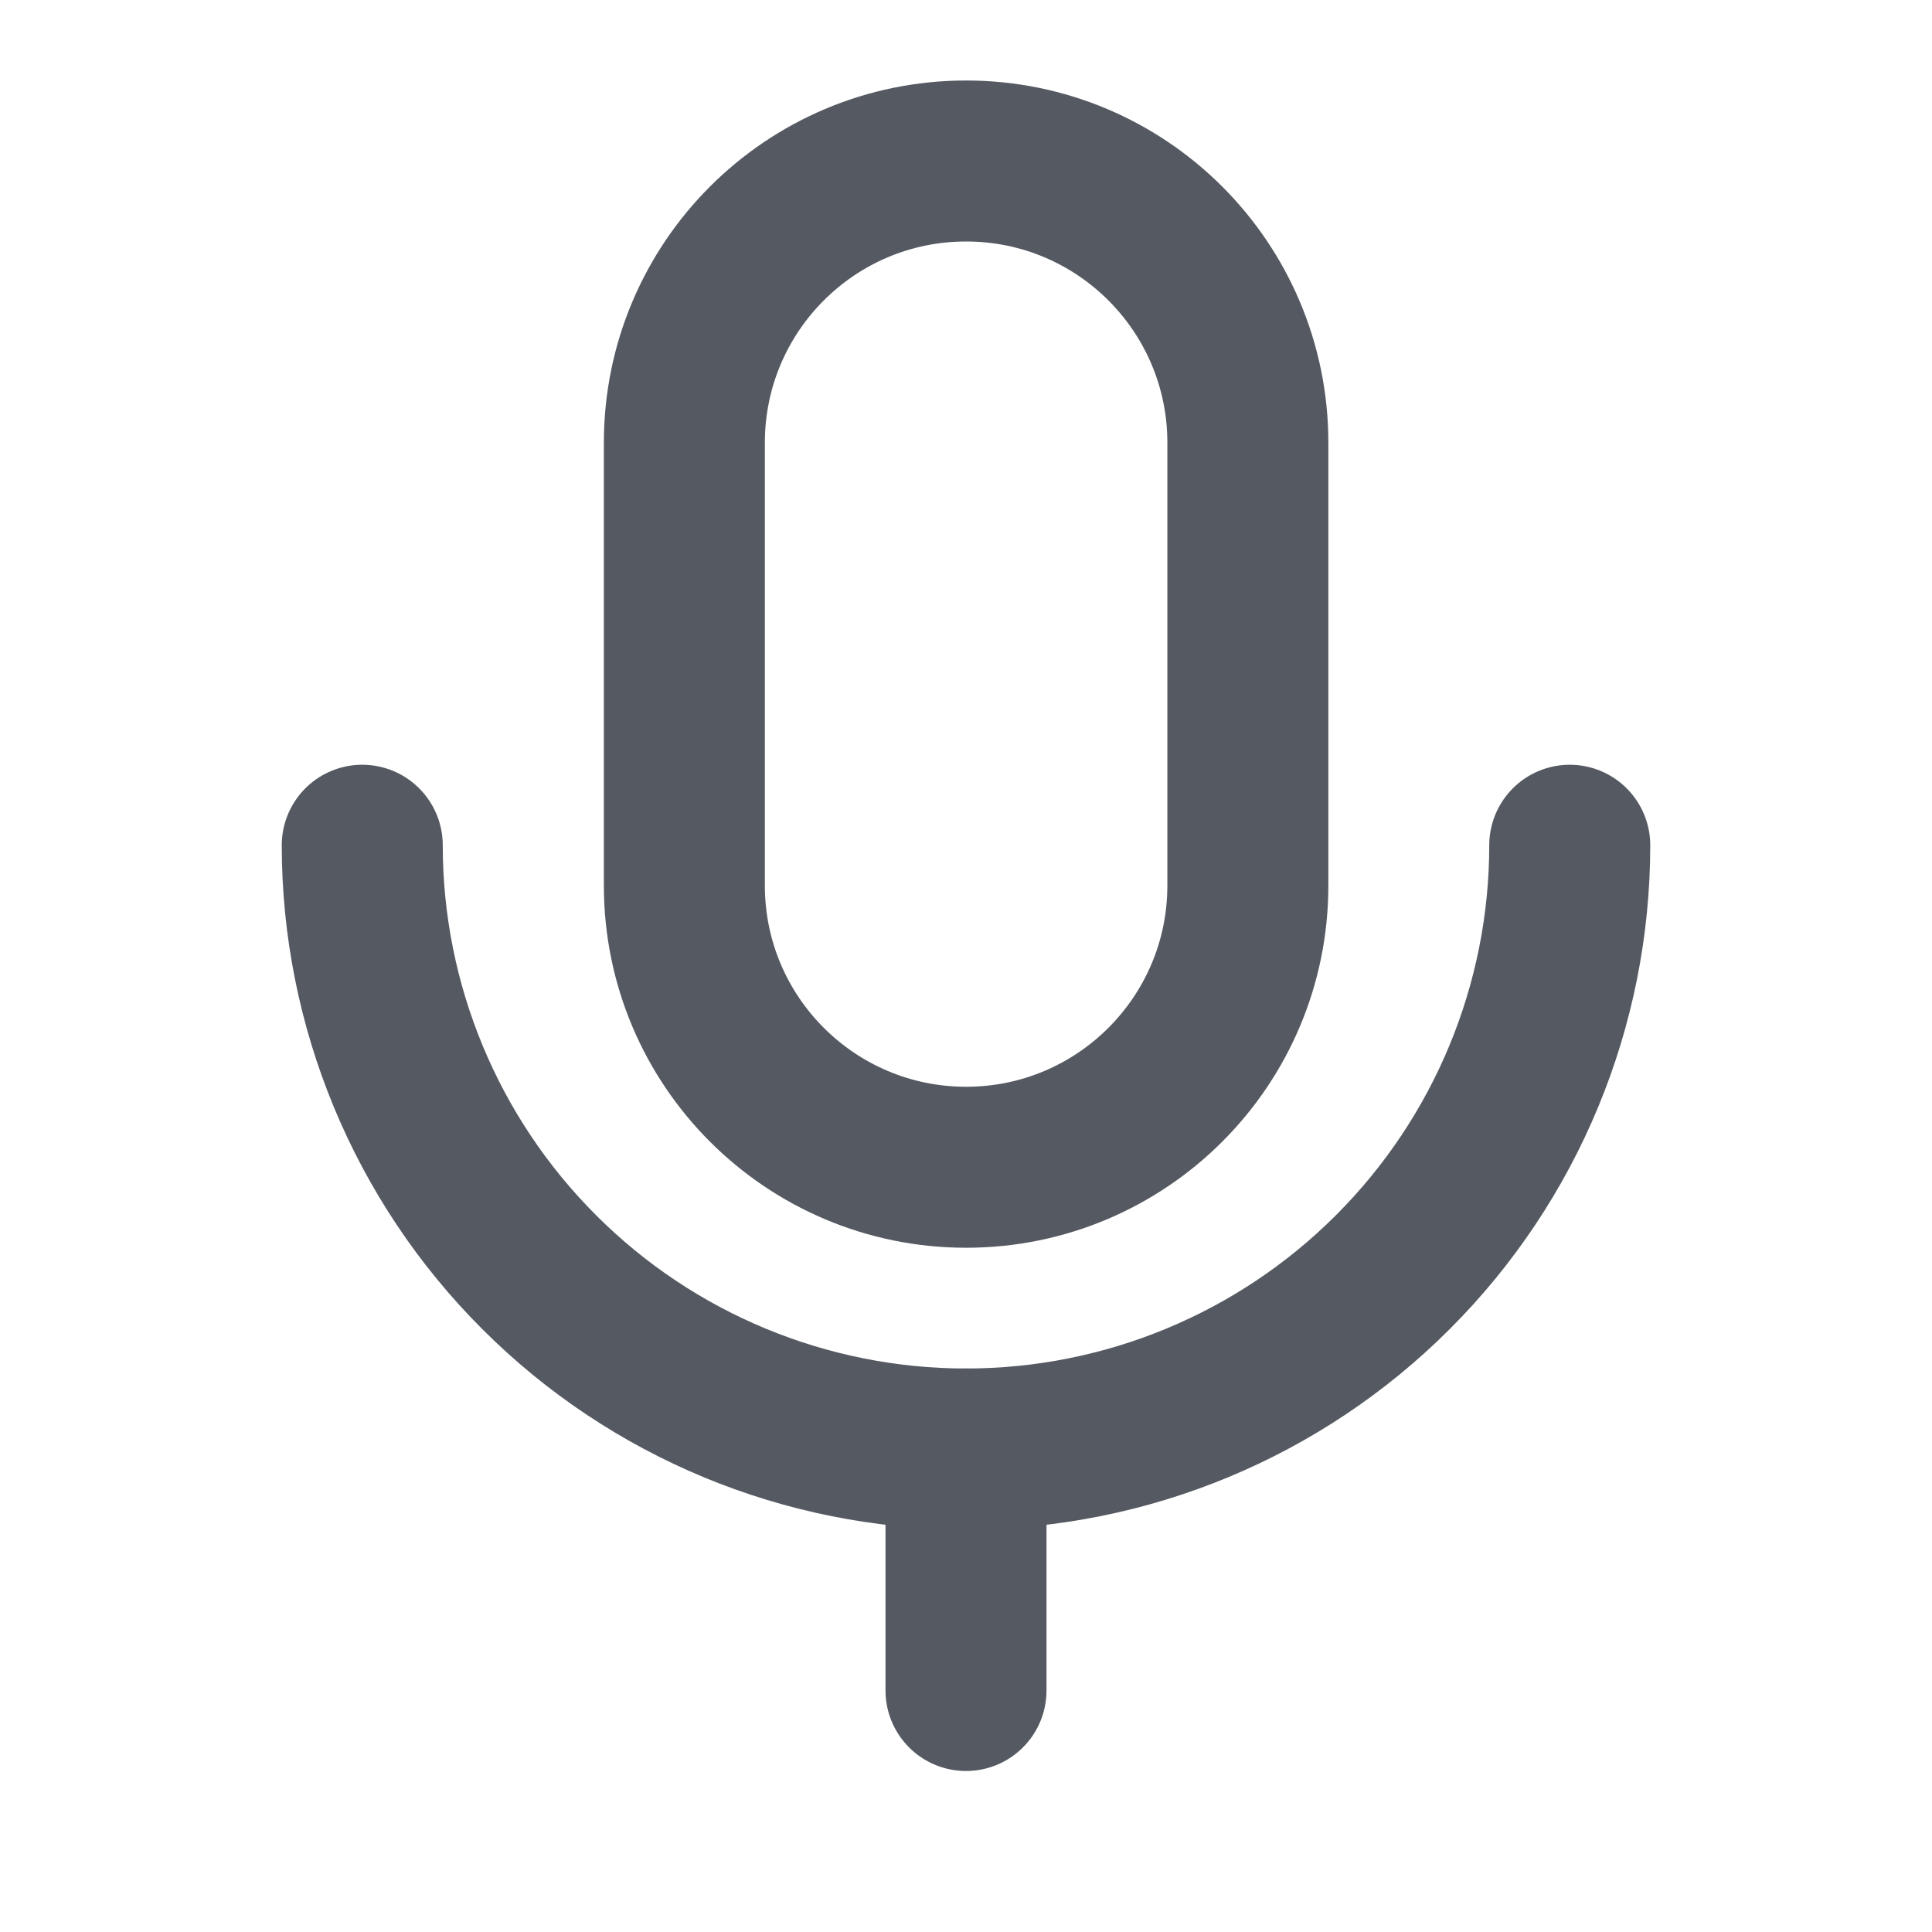 <svg width="18" height="18" viewBox="0 0 18 18" fill="none" xmlns="http://www.w3.org/2000/svg">
<path d="M11.626 4.125C11.626 2.675 10.451 1.5 9.001 1.5C7.551 1.5 6.376 2.675 6.376 4.125V8.25C6.376 9.7 7.551 10.875 9.001 10.875C10.451 10.875 11.626 9.7 11.626 8.25V4.125Z" stroke="#555A62" stroke-width="1.5" stroke-linecap="round" stroke-linejoin="round"/>
<path d="M14.625 7.875C14.625 9.367 14.032 10.798 12.977 11.852C11.923 12.907 10.492 13.5 9 13.5C7.508 13.5 6.077 12.907 5.023 11.852C3.968 10.798 3.375 9.367 3.375 7.875" stroke="#555A62" stroke-width="1.5" stroke-linecap="round" stroke-linejoin="round"/>
<path d="M9 15.75V13.5" stroke="#555A62" stroke-width="1.5" stroke-linecap="round" stroke-linejoin="round"/>
</svg>
